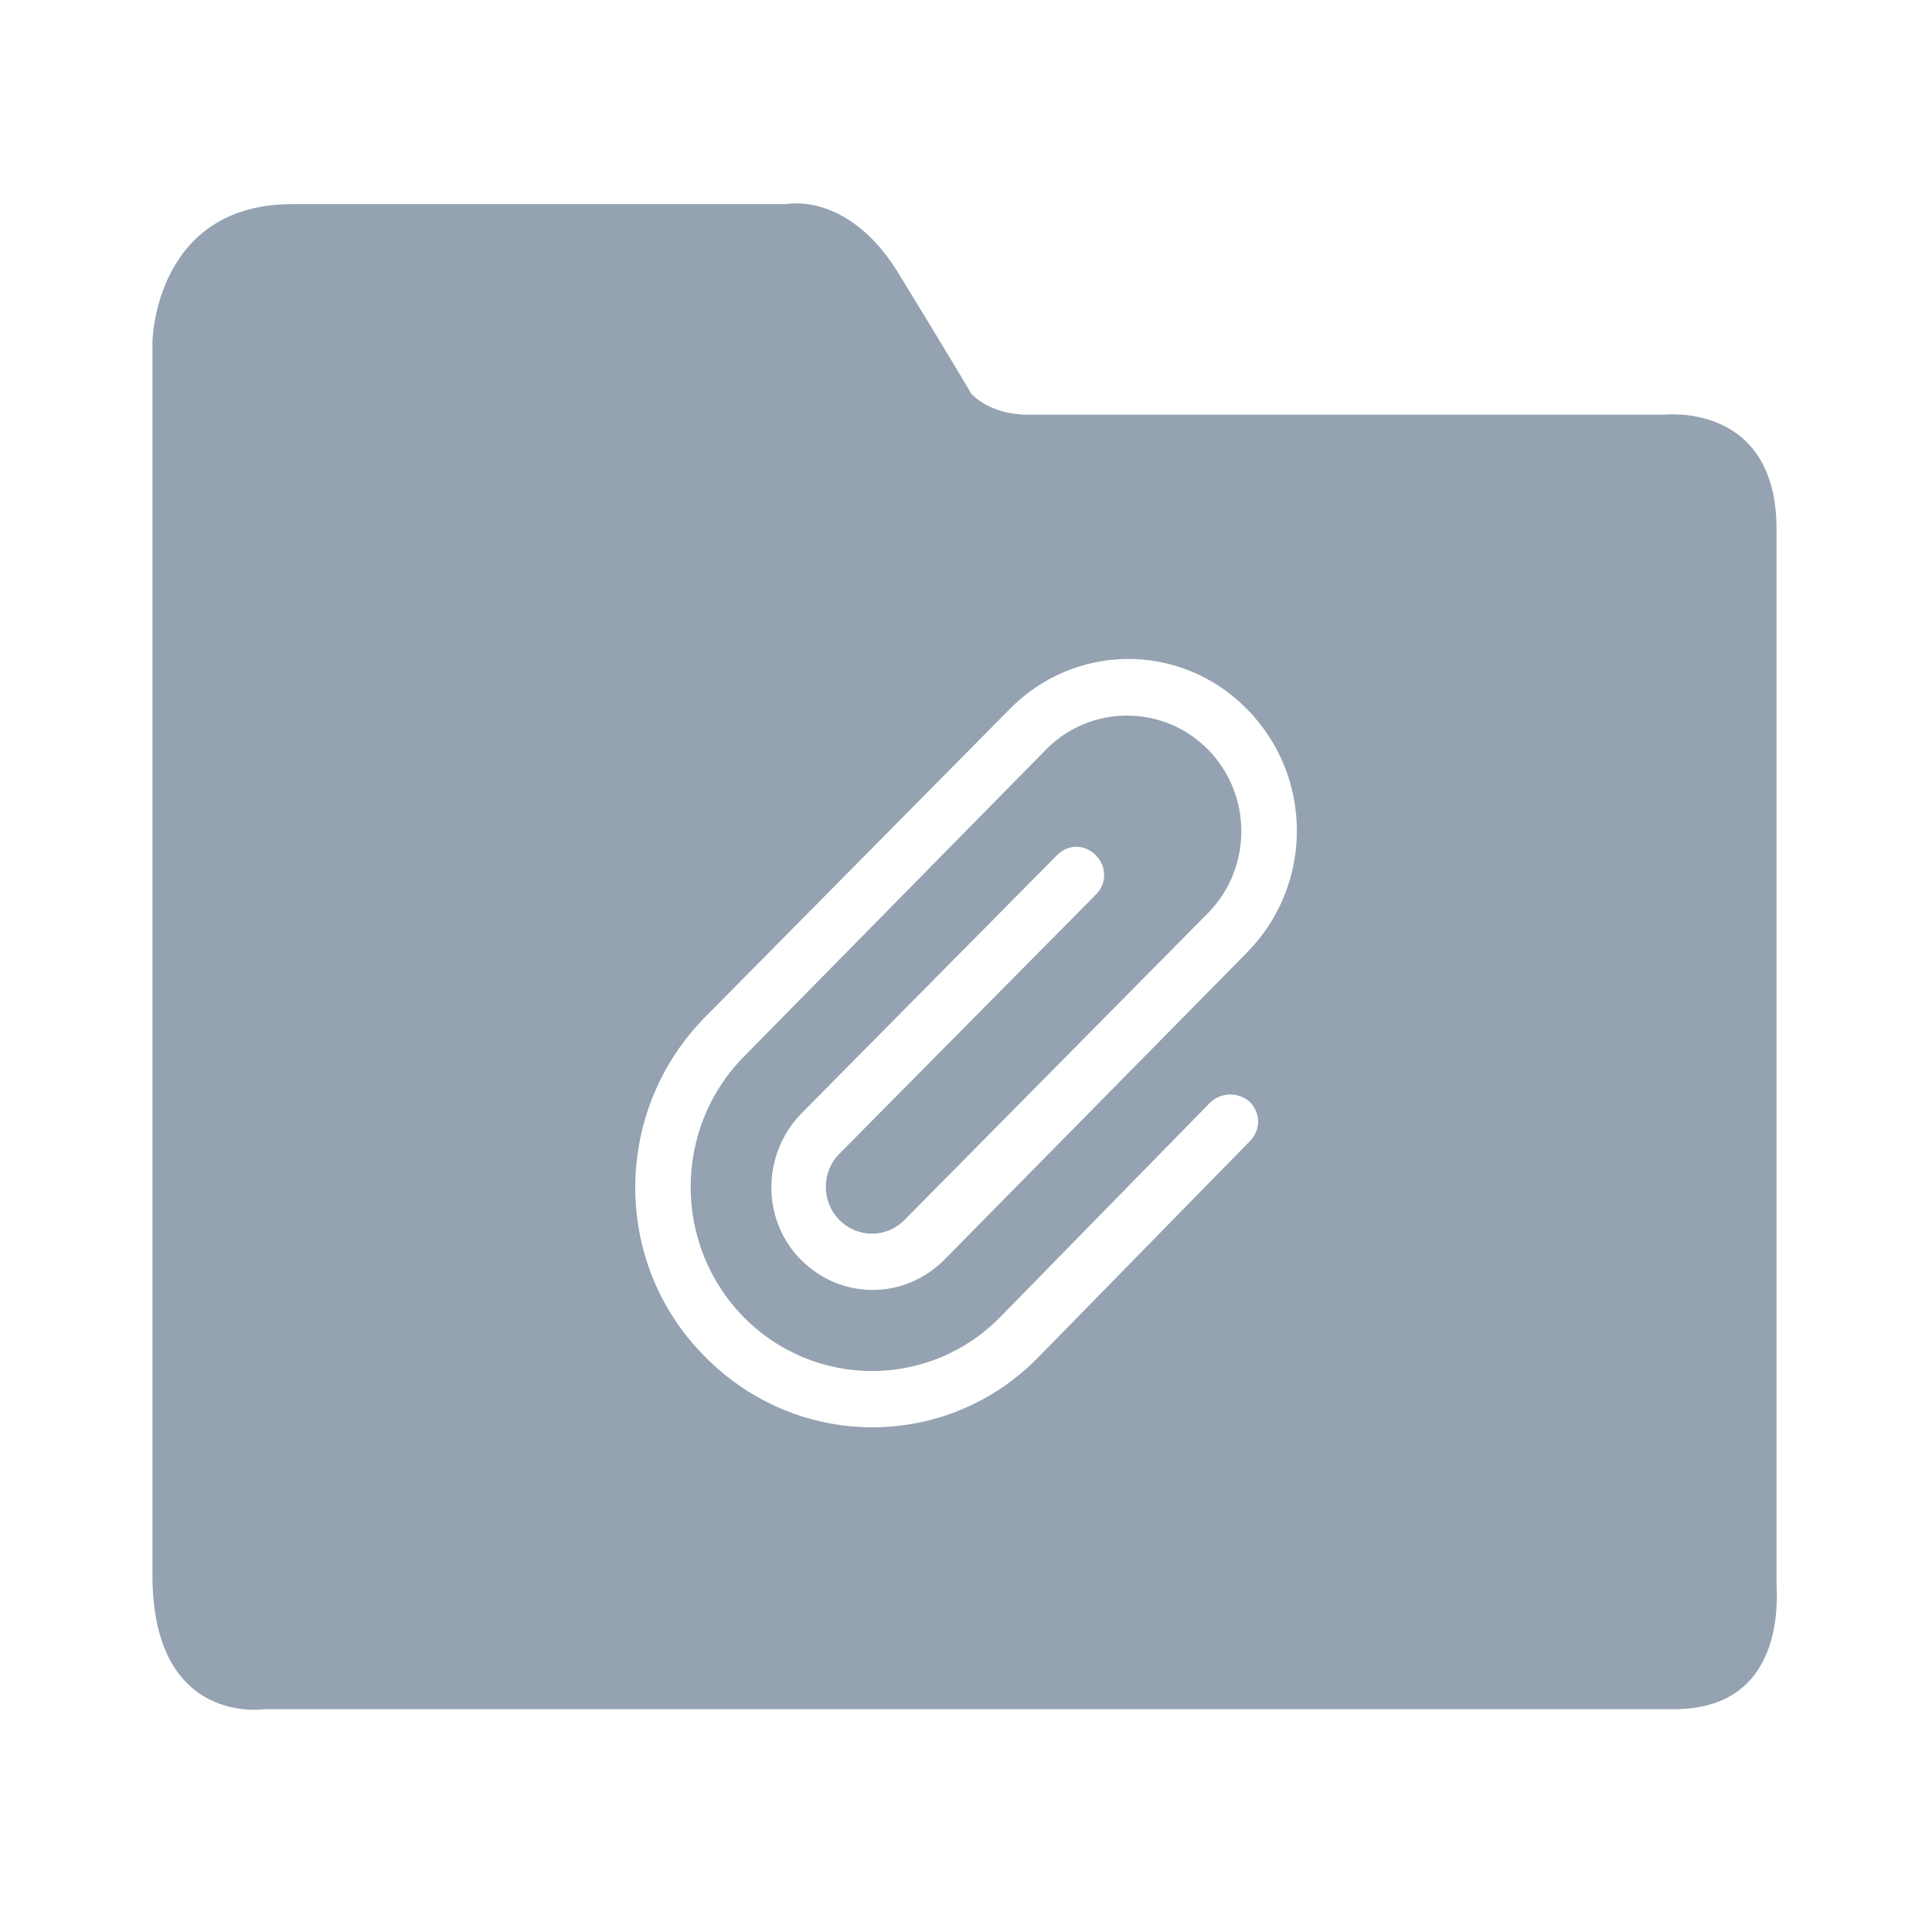<?xml version="1.0" standalone="no"?><!DOCTYPE svg PUBLIC "-//W3C//DTD SVG 1.1//EN" "http://www.w3.org/Graphics/SVG/1.1/DTD/svg11.dtd"><svg class="icon" width="200px" height="200.00px" viewBox="0 0 1024 1024" version="1.1" xmlns="http://www.w3.org/2000/svg"><path d="M941.6 838.3V280.5c0-67.6-59.5-60.7-59.5-60.7H545c-20.8 0-30.1-11-30.1-11s-15-25.4-39.9-65.9c-26.6-41.6-58.4-34.7-58.4-34.7H154.8c-72.8 0-74 72.8-74 72.8v653.8c0 80.4 59.5 71.1 59.5 71.1h746.9c63.1 0.1 53.8-67 54.4-67.6zM444.9 646.6c9.6 9.7 25 9.7 34.5 0l160.9-162.7c23.5-23.9 23.5-62.7 0-86.6-23.5-23.9-61.7-23.9-85.2-0.7L394.2 560.1c-37.5 38.1-37.5 100 0 138 37.5 38.1 98.5 38.1 135.9 0l111-113.4c5.9-6 15.4-6 21.3-0.7 5.9 6 5.9 14.9 0 20.9L550.7 719c-48.5 50-127.9 50-177.1 0-49.2-49.2-49.2-129.8 0-179.8l160.9-162.7c34.5-35.8 91.1-36.6 126.4-0.7 35.3 35.8 35.3 93.3 0 129.1L500.7 667.5c-21.3 21.6-55.1 21.6-76.4 0-20.6-20.9-20.6-55.2 0-76.9l135.9-137.3c5.9-6 14.7-6 20.6 0 5.9 6 5.9 14.9 0 20.9L444.9 611.5c-9.6 9.7-9.6 25.4 0 35.1z" fill="#94A2B1" /></svg>